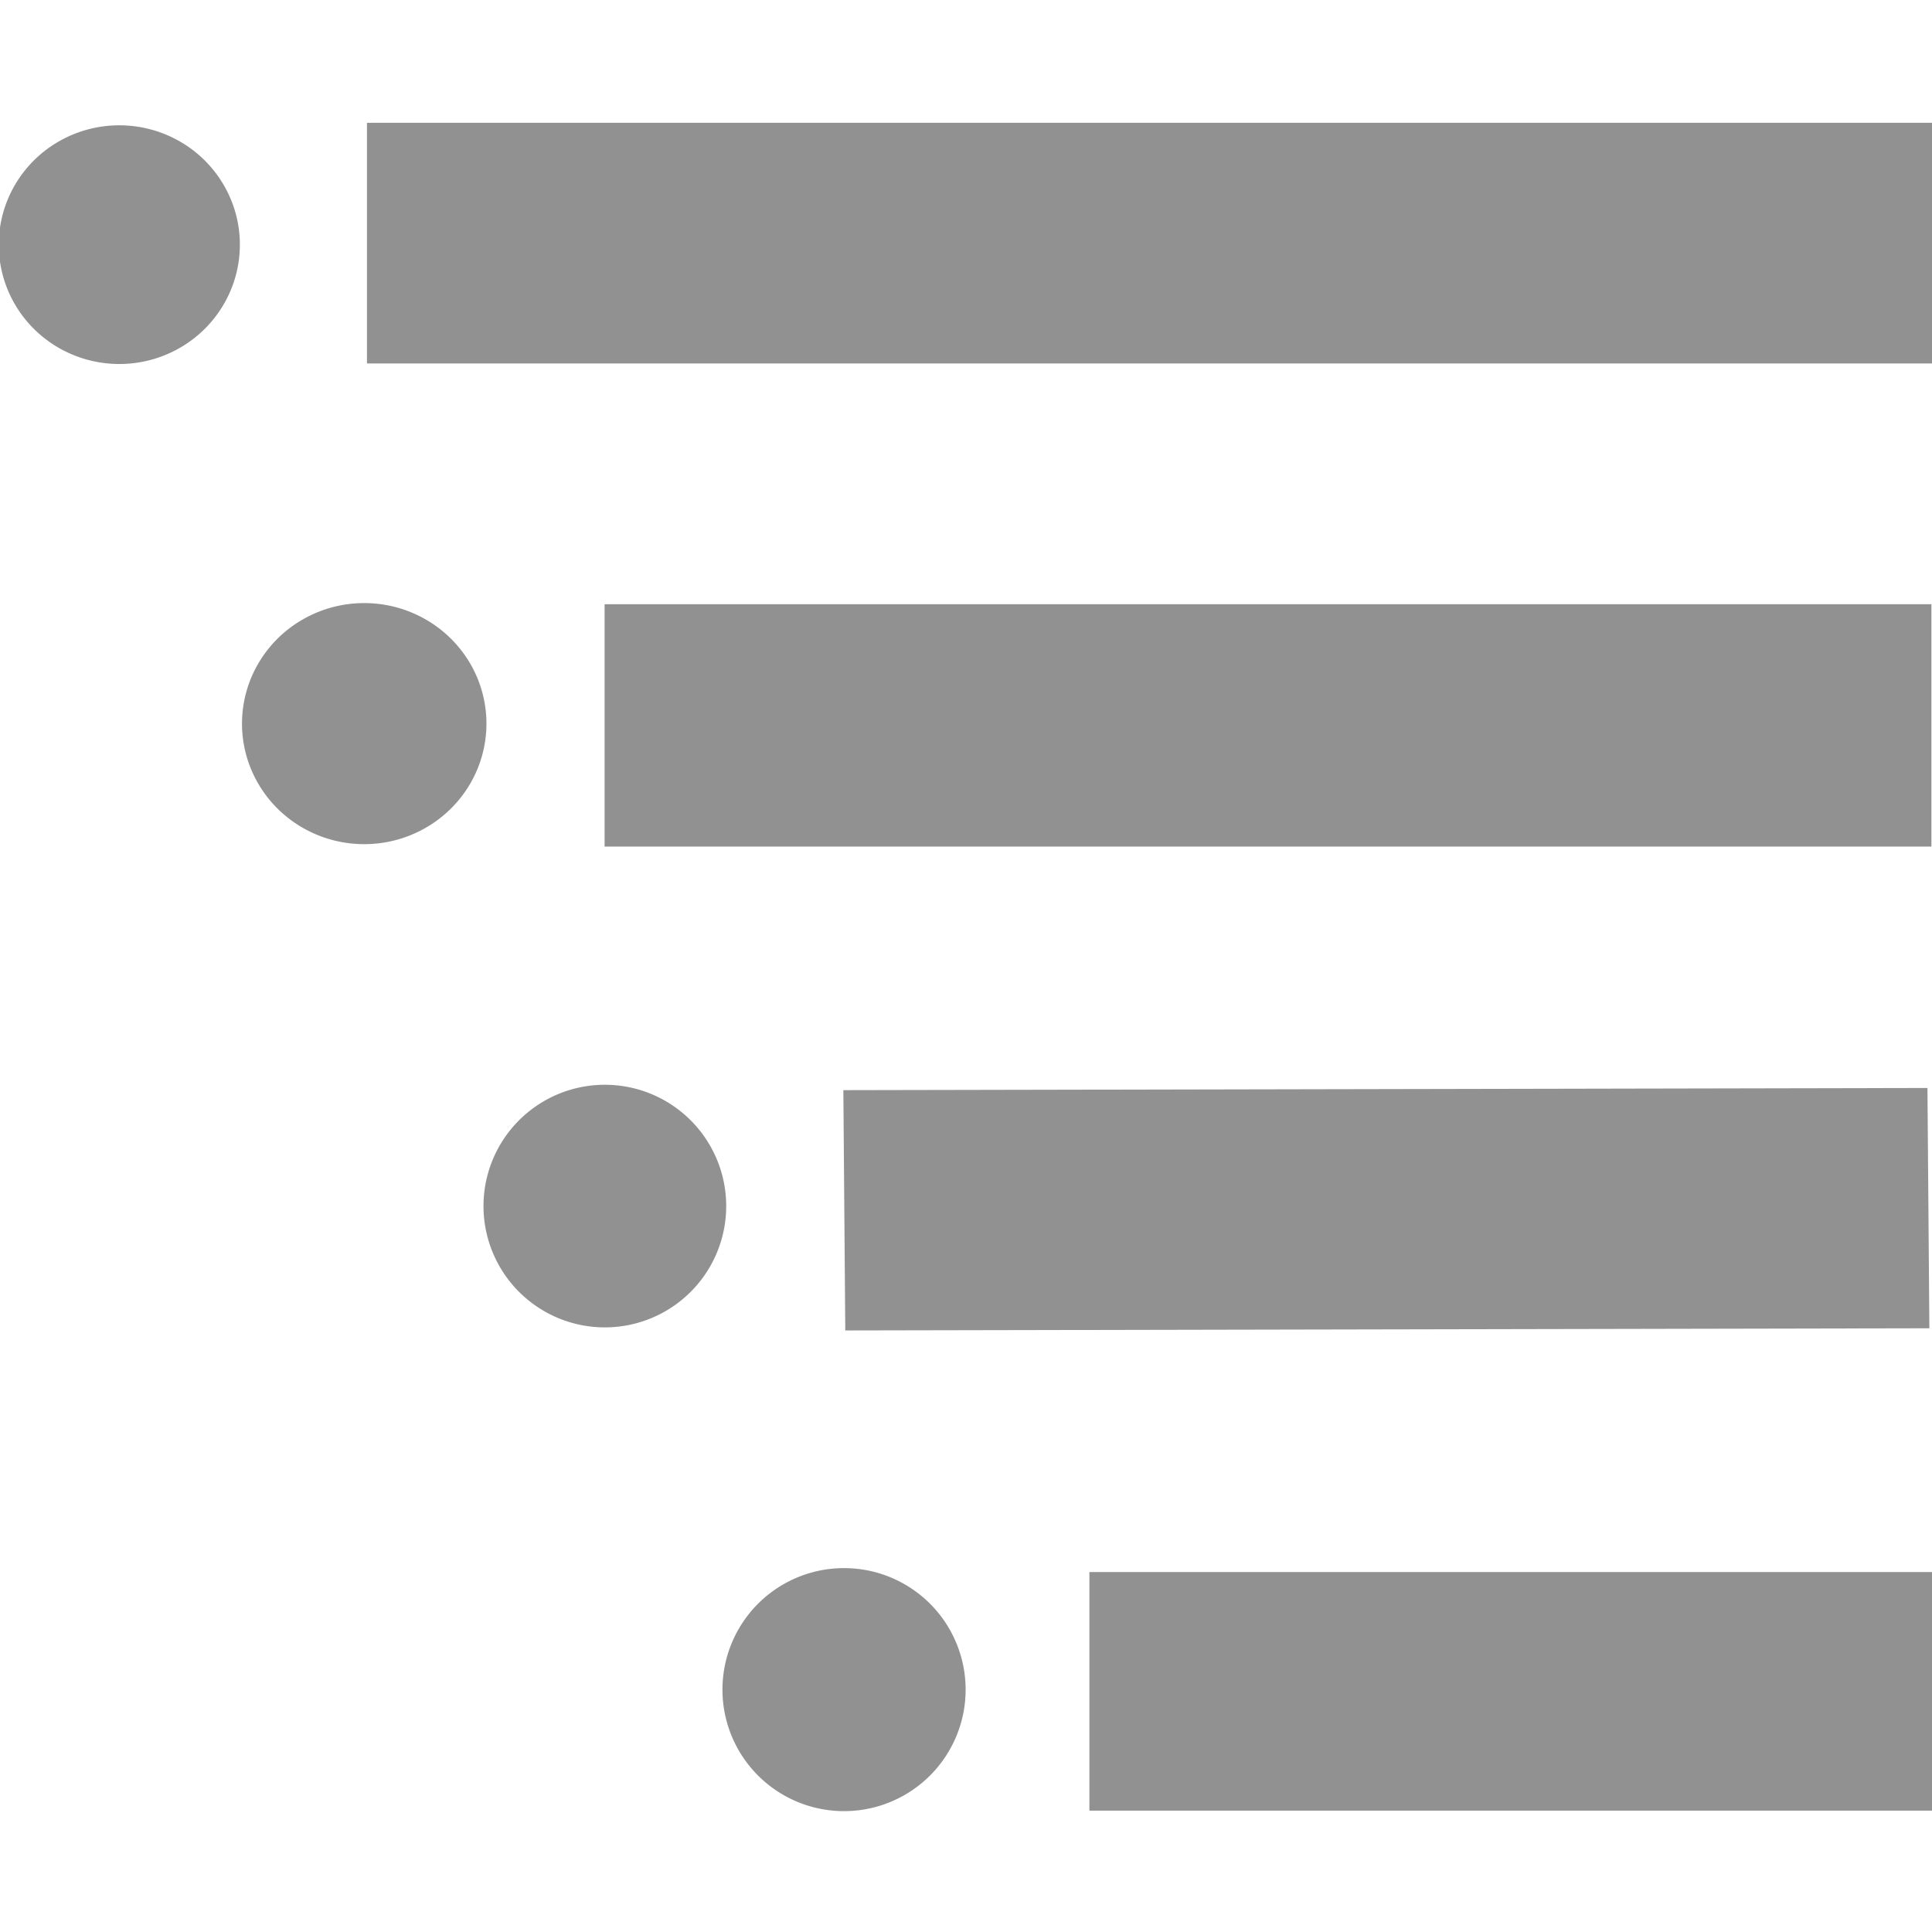 <?xml version="1.0" encoding="UTF-8" standalone="no"?>
<!-- Created with Inkscape (http://www.inkscape.org/) -->

<svg
   xmlns:dc="http://purl.org/dc/elements/1.1/"
   xmlns:cc="http://creativecommons.org/ns#"
   xmlns:rdf="http://www.w3.org/1999/02/22-rdf-syntax-ns#"
   xmlns:svg="http://www.w3.org/2000/svg"
   xmlns="http://www.w3.org/2000/svg"
   xmlns:sodipodi="http://sodipodi.sourceforge.net/DTD/sodipodi-0.dtd"
   xmlns:inkscape="http://www.inkscape.org/namespaces/inkscape"
   width="16px"
   height="16px"
   id="svg2991"
   version="1.1"
   inkscape:version="0.48.2 r9819"
   sodipodi:docname="add_file.svg"
   inkscape:export-filename="C:\Users\ajay\Desktop\pix_core-1\pix_core\a\add_file.png"
   inkscape:export-xdpi="90"
   inkscape:export-ydpi="90">
  <defs
     id="defs2993" />
  <sodipodi:namedview
     id="base"
     pagecolor="#ffffff"
     bordercolor="#666666"
     borderopacity="1.0"
     inkscape:pageopacity="0.0"
     inkscape:pageshadow="2"
     inkscape:zoom="30.096232"
     inkscape:cx="8"
     inkscape:cy="8"
     inkscape:current-layer="layer1"
     showgrid="true"
     inkscape:grid-bbox="true"
     inkscape:document-units="px"
     inkscape:snap-global="false"
     inkscape:window-width="1280"
     inkscape:window-height="949"
     inkscape:window-x="-9"
     inkscape:window-y="-9"
     inkscape:window-maximized="1">
    <inkscape:grid
       type="xygrid"
       id="grid2999" />
  </sodipodi:namedview>
  <g
     id="layer1"
     inkscape:label="Layer 1"
     inkscape:groupmode="layer">
    <rect
       style="fill:#919191;fill-opacity:1;stroke:#dd5500;stroke-width:0;stroke-linecap:round;stroke-linejoin:miter;stroke-miterlimit:4;stroke-opacity:1;stroke-dasharray:none;stroke-dashoffset:0"
       id="rect5862"
       width="12.963"
       height="1.993"
       x="3.039"
       y="1.017" />
    <rect
       style="fill:#919191;fill-opacity:1;stroke:#dd5500;stroke-width:0;stroke-linecap:round;stroke-linejoin:miter;stroke-miterlimit:4;stroke-opacity:1;stroke-dasharray:none;stroke-dashoffset:0"
       id="rect5864"
       width="10.988"
       height="2.007"
       x="5.007"
       y="5.004" />
    <rect
       style="fill:#919191;fill-opacity:1;stroke:#dd5500;stroke-width:0;stroke-linecap:round;stroke-linejoin:miter;stroke-miterlimit:4;stroke-opacity:1;stroke-dasharray:none;stroke-dashoffset:0"
       id="rect5866"
       width="8.978"
       height="1.99"
       x="6.912"
       y="9.042"
       transform="matrix(1,-0.002,0.008,1,0,0)" />
    <rect
       style="fill:#919191;fill-opacity:1;stroke:#dd5500;stroke-width:0;stroke-linecap:round;stroke-linejoin:miter;stroke-miterlimit:4;stroke-opacity:1;stroke-dasharray:none;stroke-dashoffset:0"
       id="rect5868"
       width="6.993"
       height="1.976"
       x="9.022"
       y="13.019" />
    <path
       sodipodi:type="arc"
       style="fill:#919191;fill-opacity:1;fill-rule:evenodd;stroke:#dd5500;stroke-width:0;stroke-linecap:butt;stroke-linejoin:miter;stroke-miterlimit:4;stroke-opacity:1;stroke-dasharray:none"
       id="path5870"
       sodipodi:cx="0.88657105"
       sodipodi:cy="1.8148631"
       sodipodi:rx="0.94915253"
       sodipodi:ry="0.85528034"
       d="m 1.836,1.815 a 0.949,0.855 0 1 1 -1.898,0 0.949,0.855 0 1 1 1.898,0 z"
       transform="matrix(1.052,0,0,1.156,0.055,-0.072)" />
    <path
       sodipodi:type="arc"
       style="fill:#919191;fill-opacity:1;fill-rule:evenodd;stroke:#dd5500;stroke-width:0;stroke-linecap:butt;stroke-linejoin:miter;stroke-miterlimit:4;stroke-opacity:1;stroke-dasharray:none"
       id="path5872"
       sodipodi:cx="2.8474576"
       sodipodi:cy="6.0182528"
       sodipodi:rx="1.0743155"
       sodipodi:ry="1.0743155"
       d="m 3.922,6.018 a 1.074,1.074 0 1 1 -2.149,0 1.074,1.074 0 1 1 2.149,0 z"
       transform="matrix(0.942,0,0,0.929,0.334,0.402)" />
    <path
       sodipodi:type="arc"
       style="fill:#919191;fill-opacity:1;fill-rule:evenodd;stroke:#dd5500;stroke-width:0;stroke-linecap:butt;stroke-linejoin:miter;stroke-miterlimit:4;stroke-opacity:1;stroke-dasharray:none"
       id="path5874"
       sodipodi:cx="4.933507"
       sodipodi:cy="9.7835722"
       sodipodi:rx="0.94915253"
       sodipodi:ry="0.85528034"
       d="m 5.883,9.784 a 0.949,0.855 0 1 1 -1.898,0 0.949,0.855 0 1 1 1.898,0 z"
       transform="matrix(1.059,0,0,1.175,-0.216,-1.508)" />
    <path
       transform="matrix(1.061,0,0,1.177,1.755,2.477)"
       d="m 5.883,9.784 a 0.949,0.855 0 1 1 -1.898,0 0.949,0.855 0 1 1 1.898,0 z"
       sodipodi:ry="0.85528034"
       sodipodi:rx="0.94915253"
       sodipodi:cy="9.7835722"
       sodipodi:cx="4.933507"
       id="path5876"
       style="fill:#919191;fill-opacity:1;fill-rule:evenodd;stroke:#dd5500;stroke-width:0;stroke-linecap:butt;stroke-linejoin:miter;stroke-miterlimit:4;stroke-opacity:1;stroke-dasharray:none"
       sodipodi:type="arc" />
  </g>
</svg>
